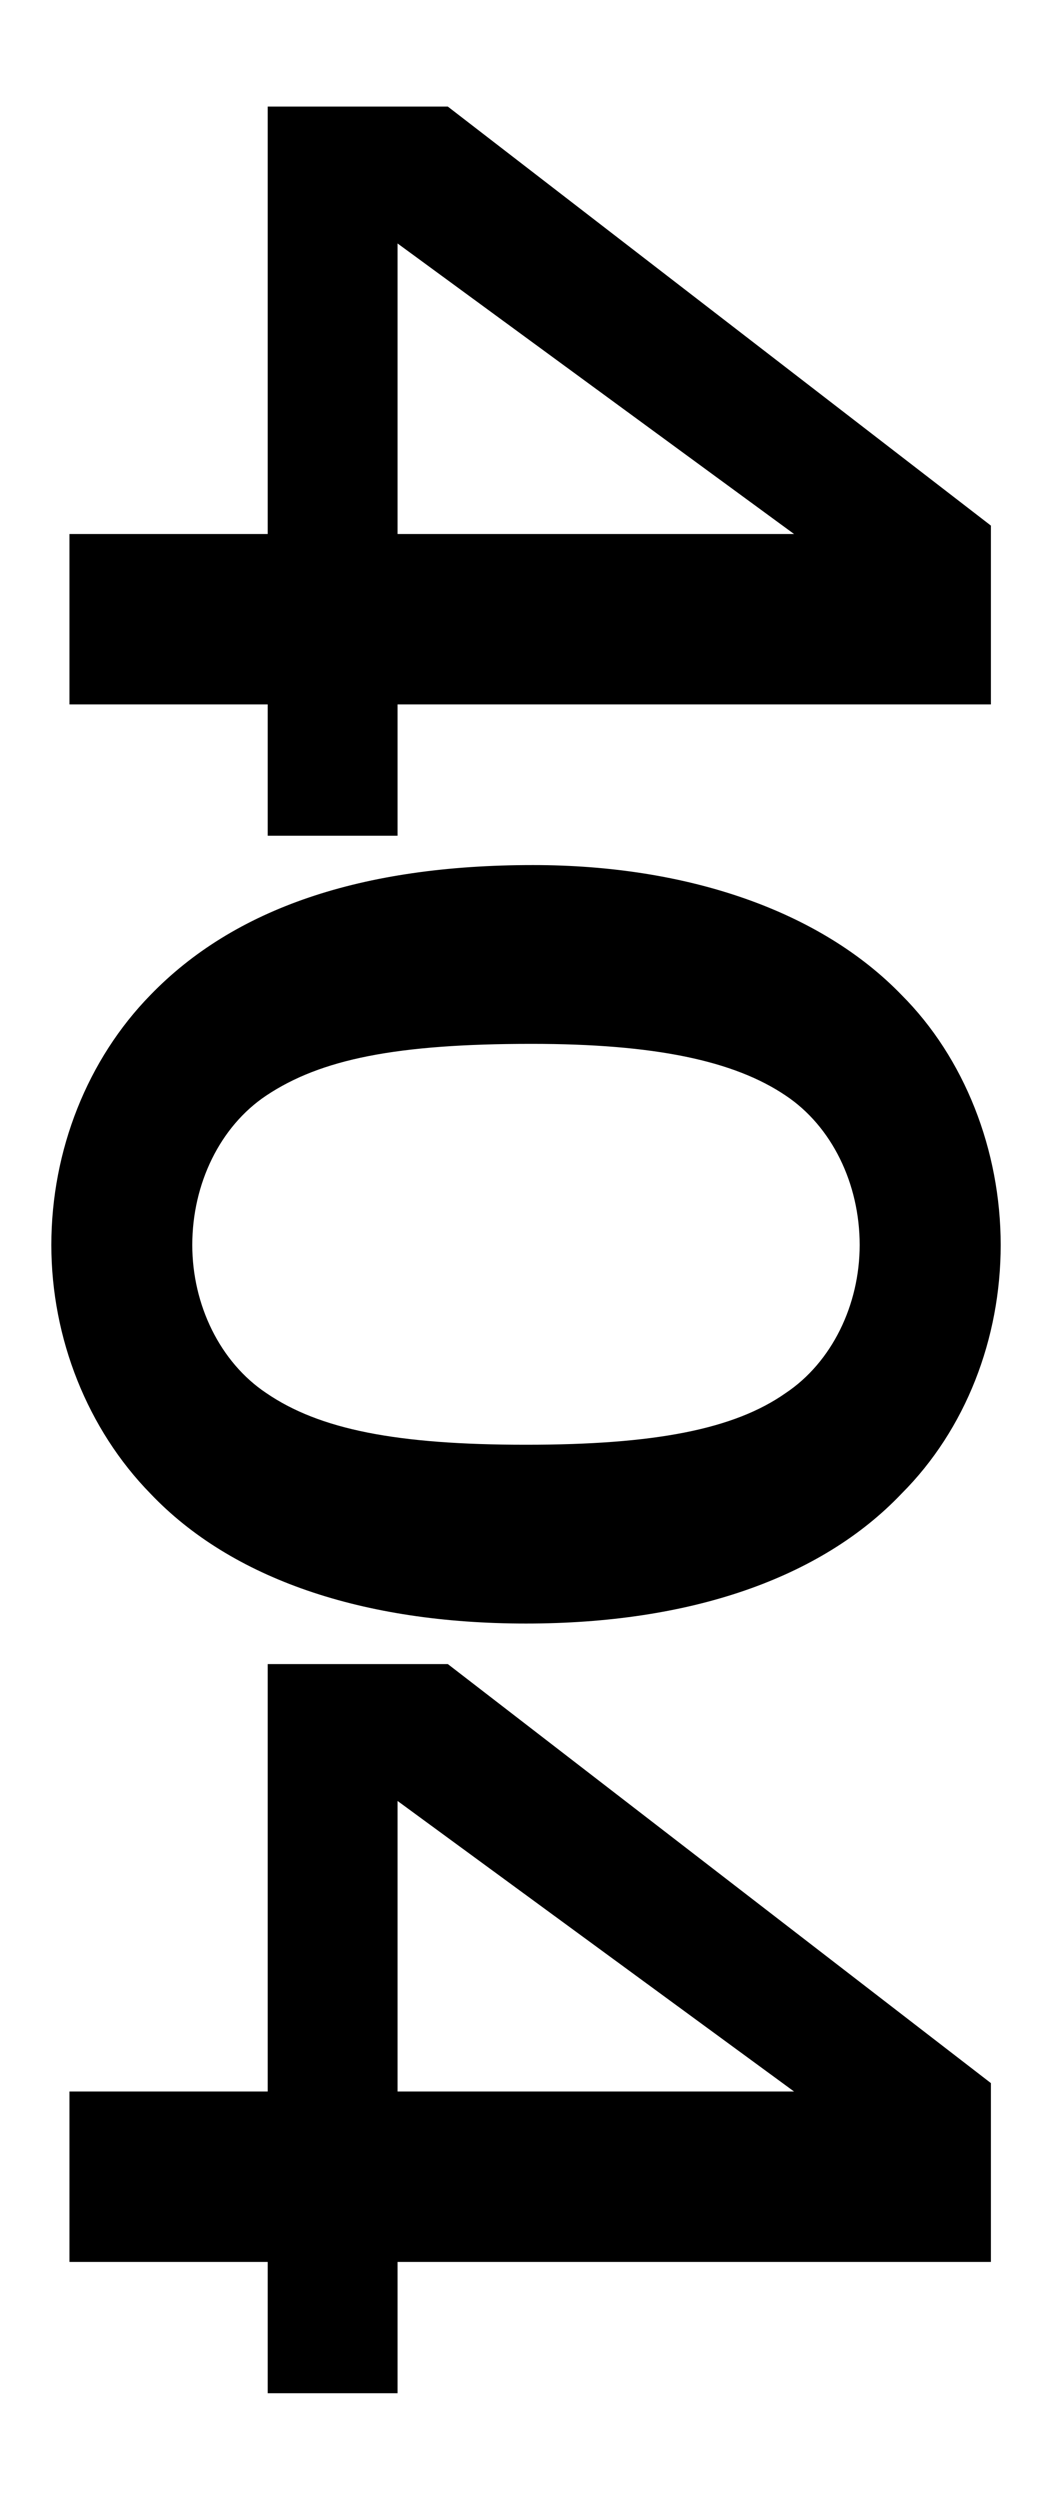 <?xml version="1.0" encoding="utf-8"?>
<!-- Generator: Adobe Illustrator 27.7.0, SVG Export Plug-In . SVG Version: 6.00 Build 0)  -->
<svg version="1.1" id="Warstwa_1" xmlns="http://www.w3.org/2000/svg" xmlns:xlink="http://www.w3.org/1999/xlink" x="0px" y="0px"
	 viewBox="0 0 400 950" style="enable-background:new 0 0 400 950;" xml:space="preserve">
<style type="text/css">
	.st0{clip-path:url(#SVGID_00000039134233653285965930000006292306625263481778_);}
</style>
<g>
	<defs>
		<rect id="SVGID_1_" x="19.51" y="40.5" width="360.98" height="869.01"/>
	</defs>
	<clipPath id="SVGID_00000000912387579207278290000012777338522939030695_">
		<use xlink:href="#SVGID_1_"  style="overflow:visible;"/>
	</clipPath>
	<path style="clip-path:url(#SVGID_00000000912387579207278290000012777338522939030695_);" d="M151.16,794.84V684.42l150.76,110.42
		H151.16z M376.77,859.6v-67.95L170.27,632.4h-68.48v162.44H26.41v64.76h75.38v49.9h49.37v-49.9H376.77z M326.87,473.14
		c0,22.83-10.62,44.59-28.14,56.27c-19.64,13.8-49.9,19.64-98.74,19.64c-49.37,0-78.57-5.84-98.74-19.64
		c-17.52-11.68-28.14-33.44-28.14-56.27c0-23.36,10.62-45.12,28.14-56.8c20.7-13.8,49.37-19.64,100.86-19.64
		c46.71,0,76.97,6.37,96.61,19.64C316.26,428.02,326.87,449.78,326.87,473.14 M380.49,473.14c0-36.1-13.8-71.13-37.69-95.02
		c-30.79-31.85-81.22-49.37-140.14-49.37c-65.3,0-113.6,16.46-145.45,49.37c-23.89,24.42-37.69,58.92-37.69,95.02
		c0,35.57,13.8,70.07,37.69,94.49C87.99,600.01,137.89,617,200,617c62.11,0,112.01-16.99,142.8-49.37
		C367.22,543.21,380.49,508.71,380.49,473.14 M151.16,202.94V92.52l150.76,110.42H151.16z M376.77,267.7v-67.95L170.27,40.5h-68.48
		v162.44H26.41v64.76h75.38v49.9h49.37v-49.9H376.77z"/>
</g>
</svg>
